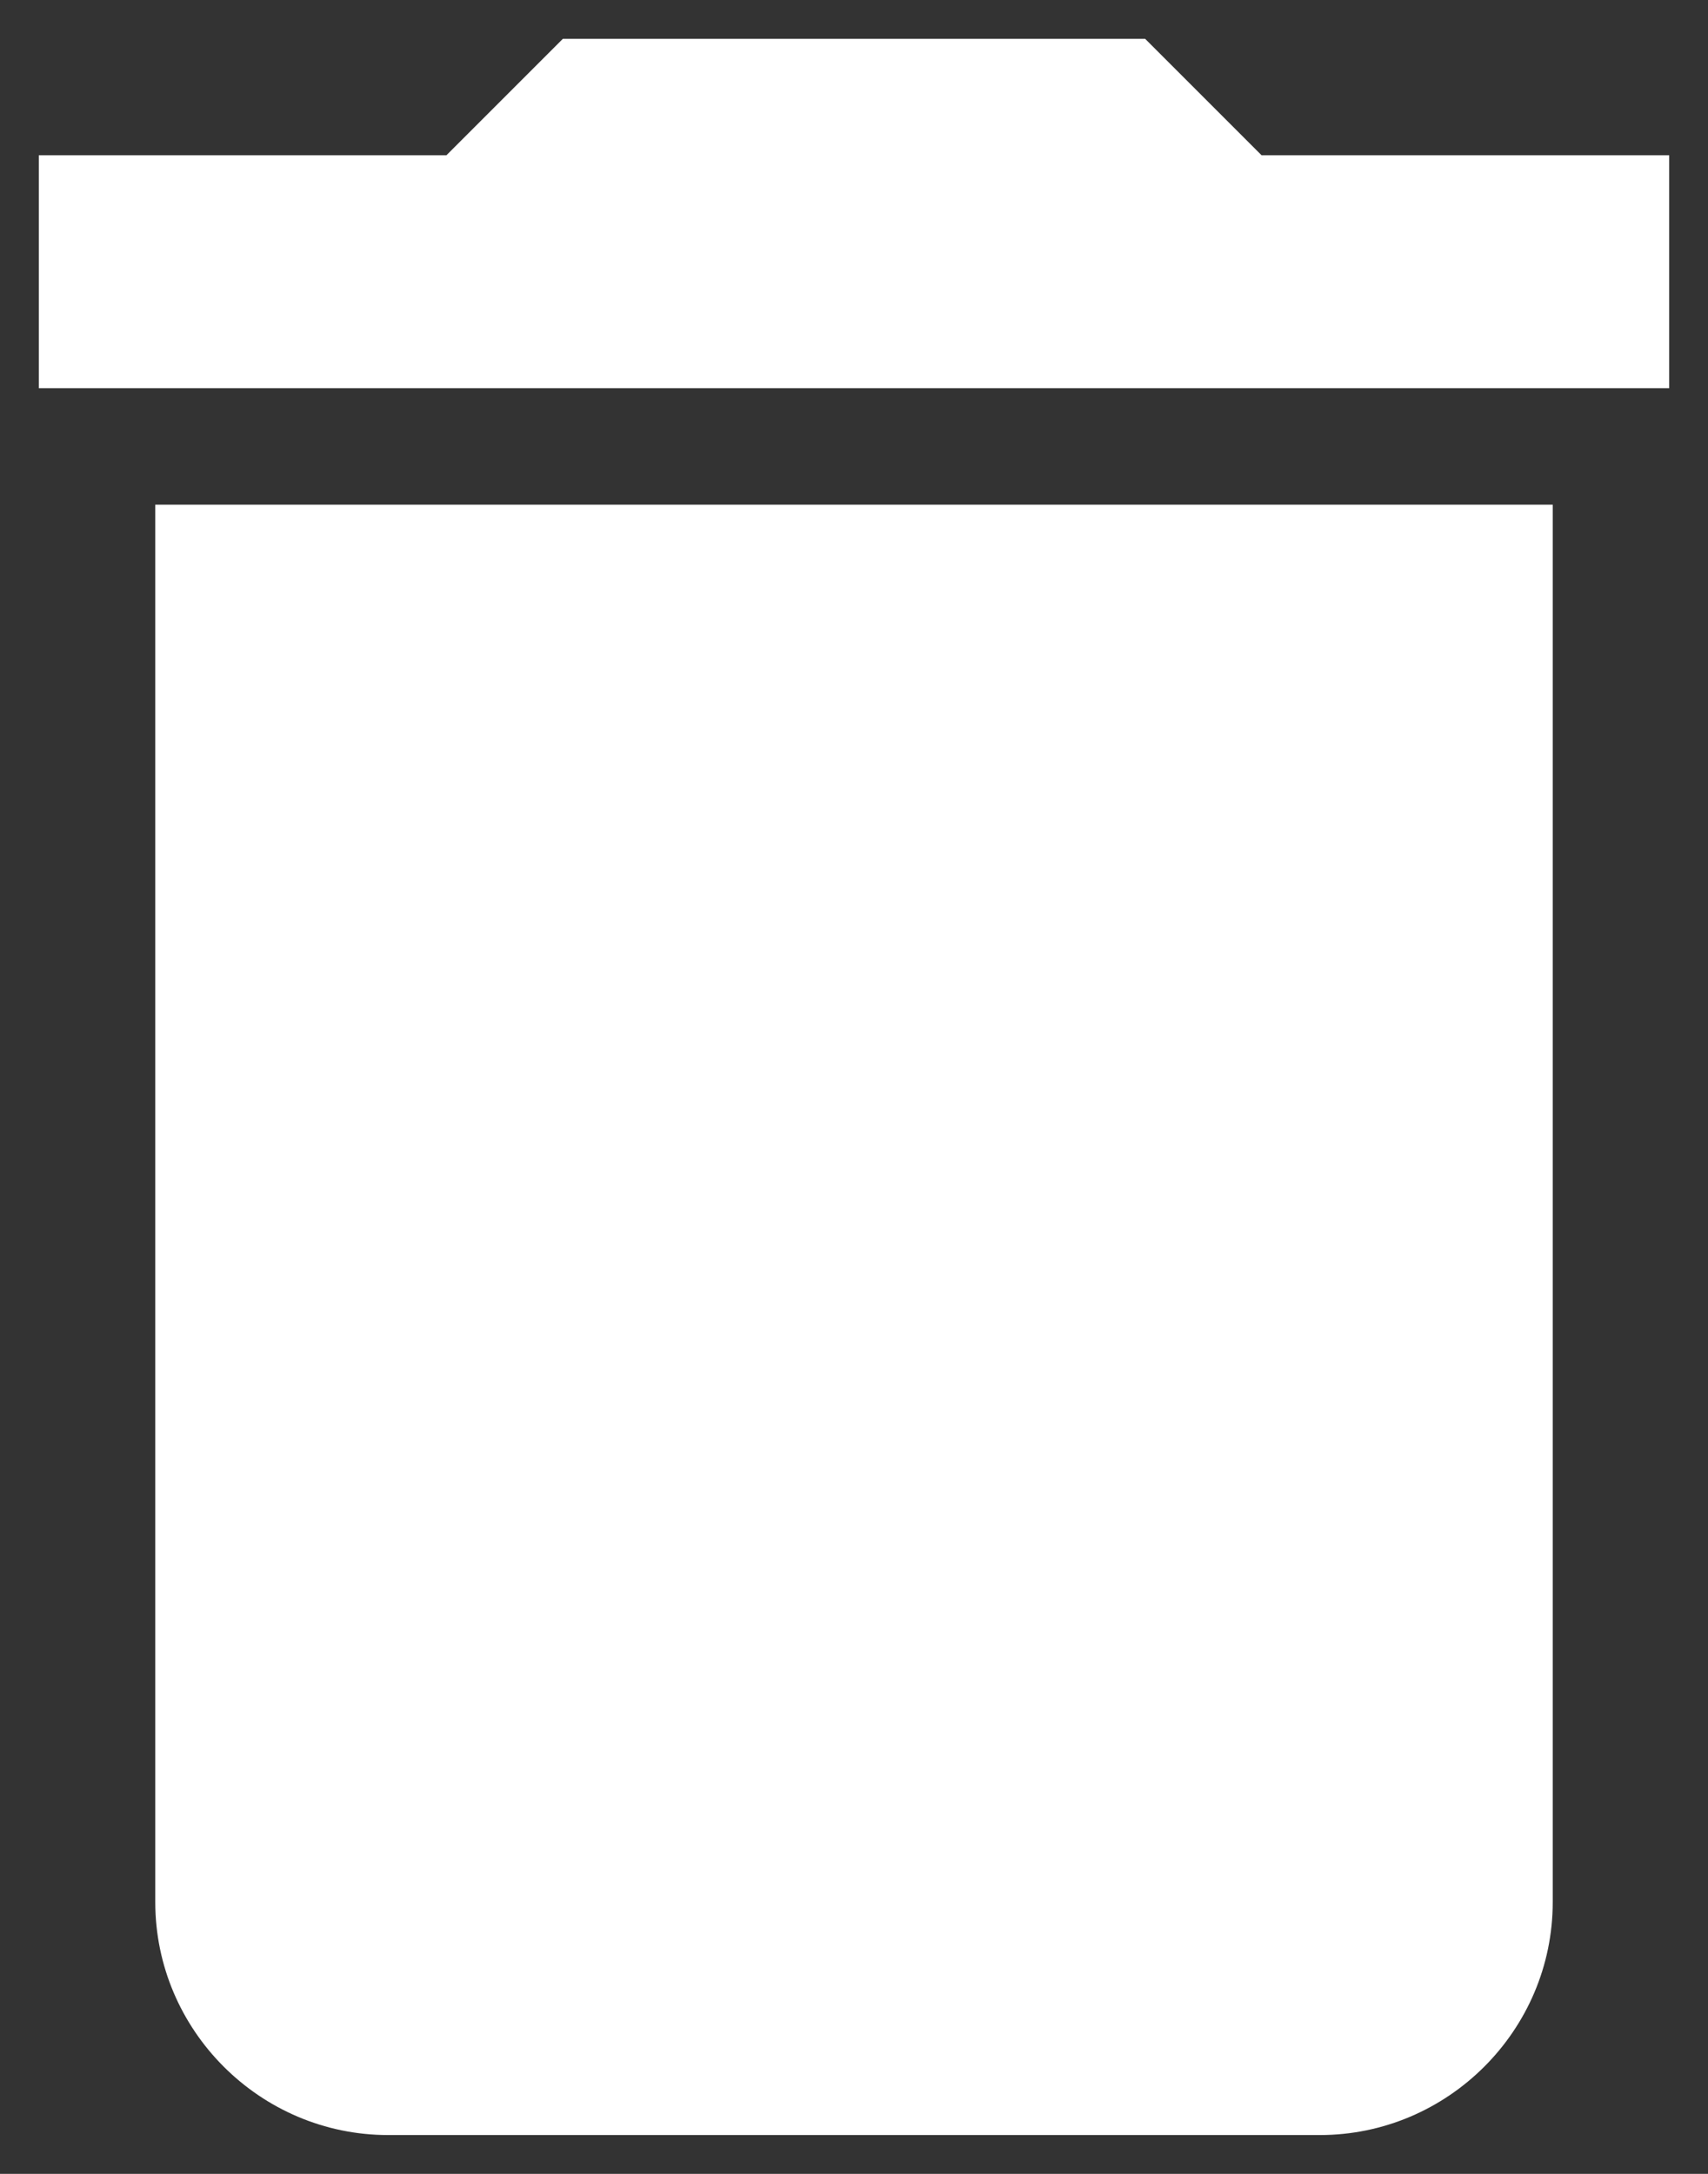 <svg width="22" height="28" viewBox="0 0 22 28" fill="none" xmlns="http://www.w3.org/2000/svg">
<rect x="0" y="0" width="22" height="28" fill="#333333" stroke="none"/>
<path d="M2 24.5C2 26.15 3.35 27.5 5 27.5H17C18.65 27.5 20 26.15 20 24.5V6.5H2V24.5ZM21.5 2H16.25L14.75 0.5H7.25L5.75 2H0.5V5H21.5V2Z" fill="white"/>
</svg>
